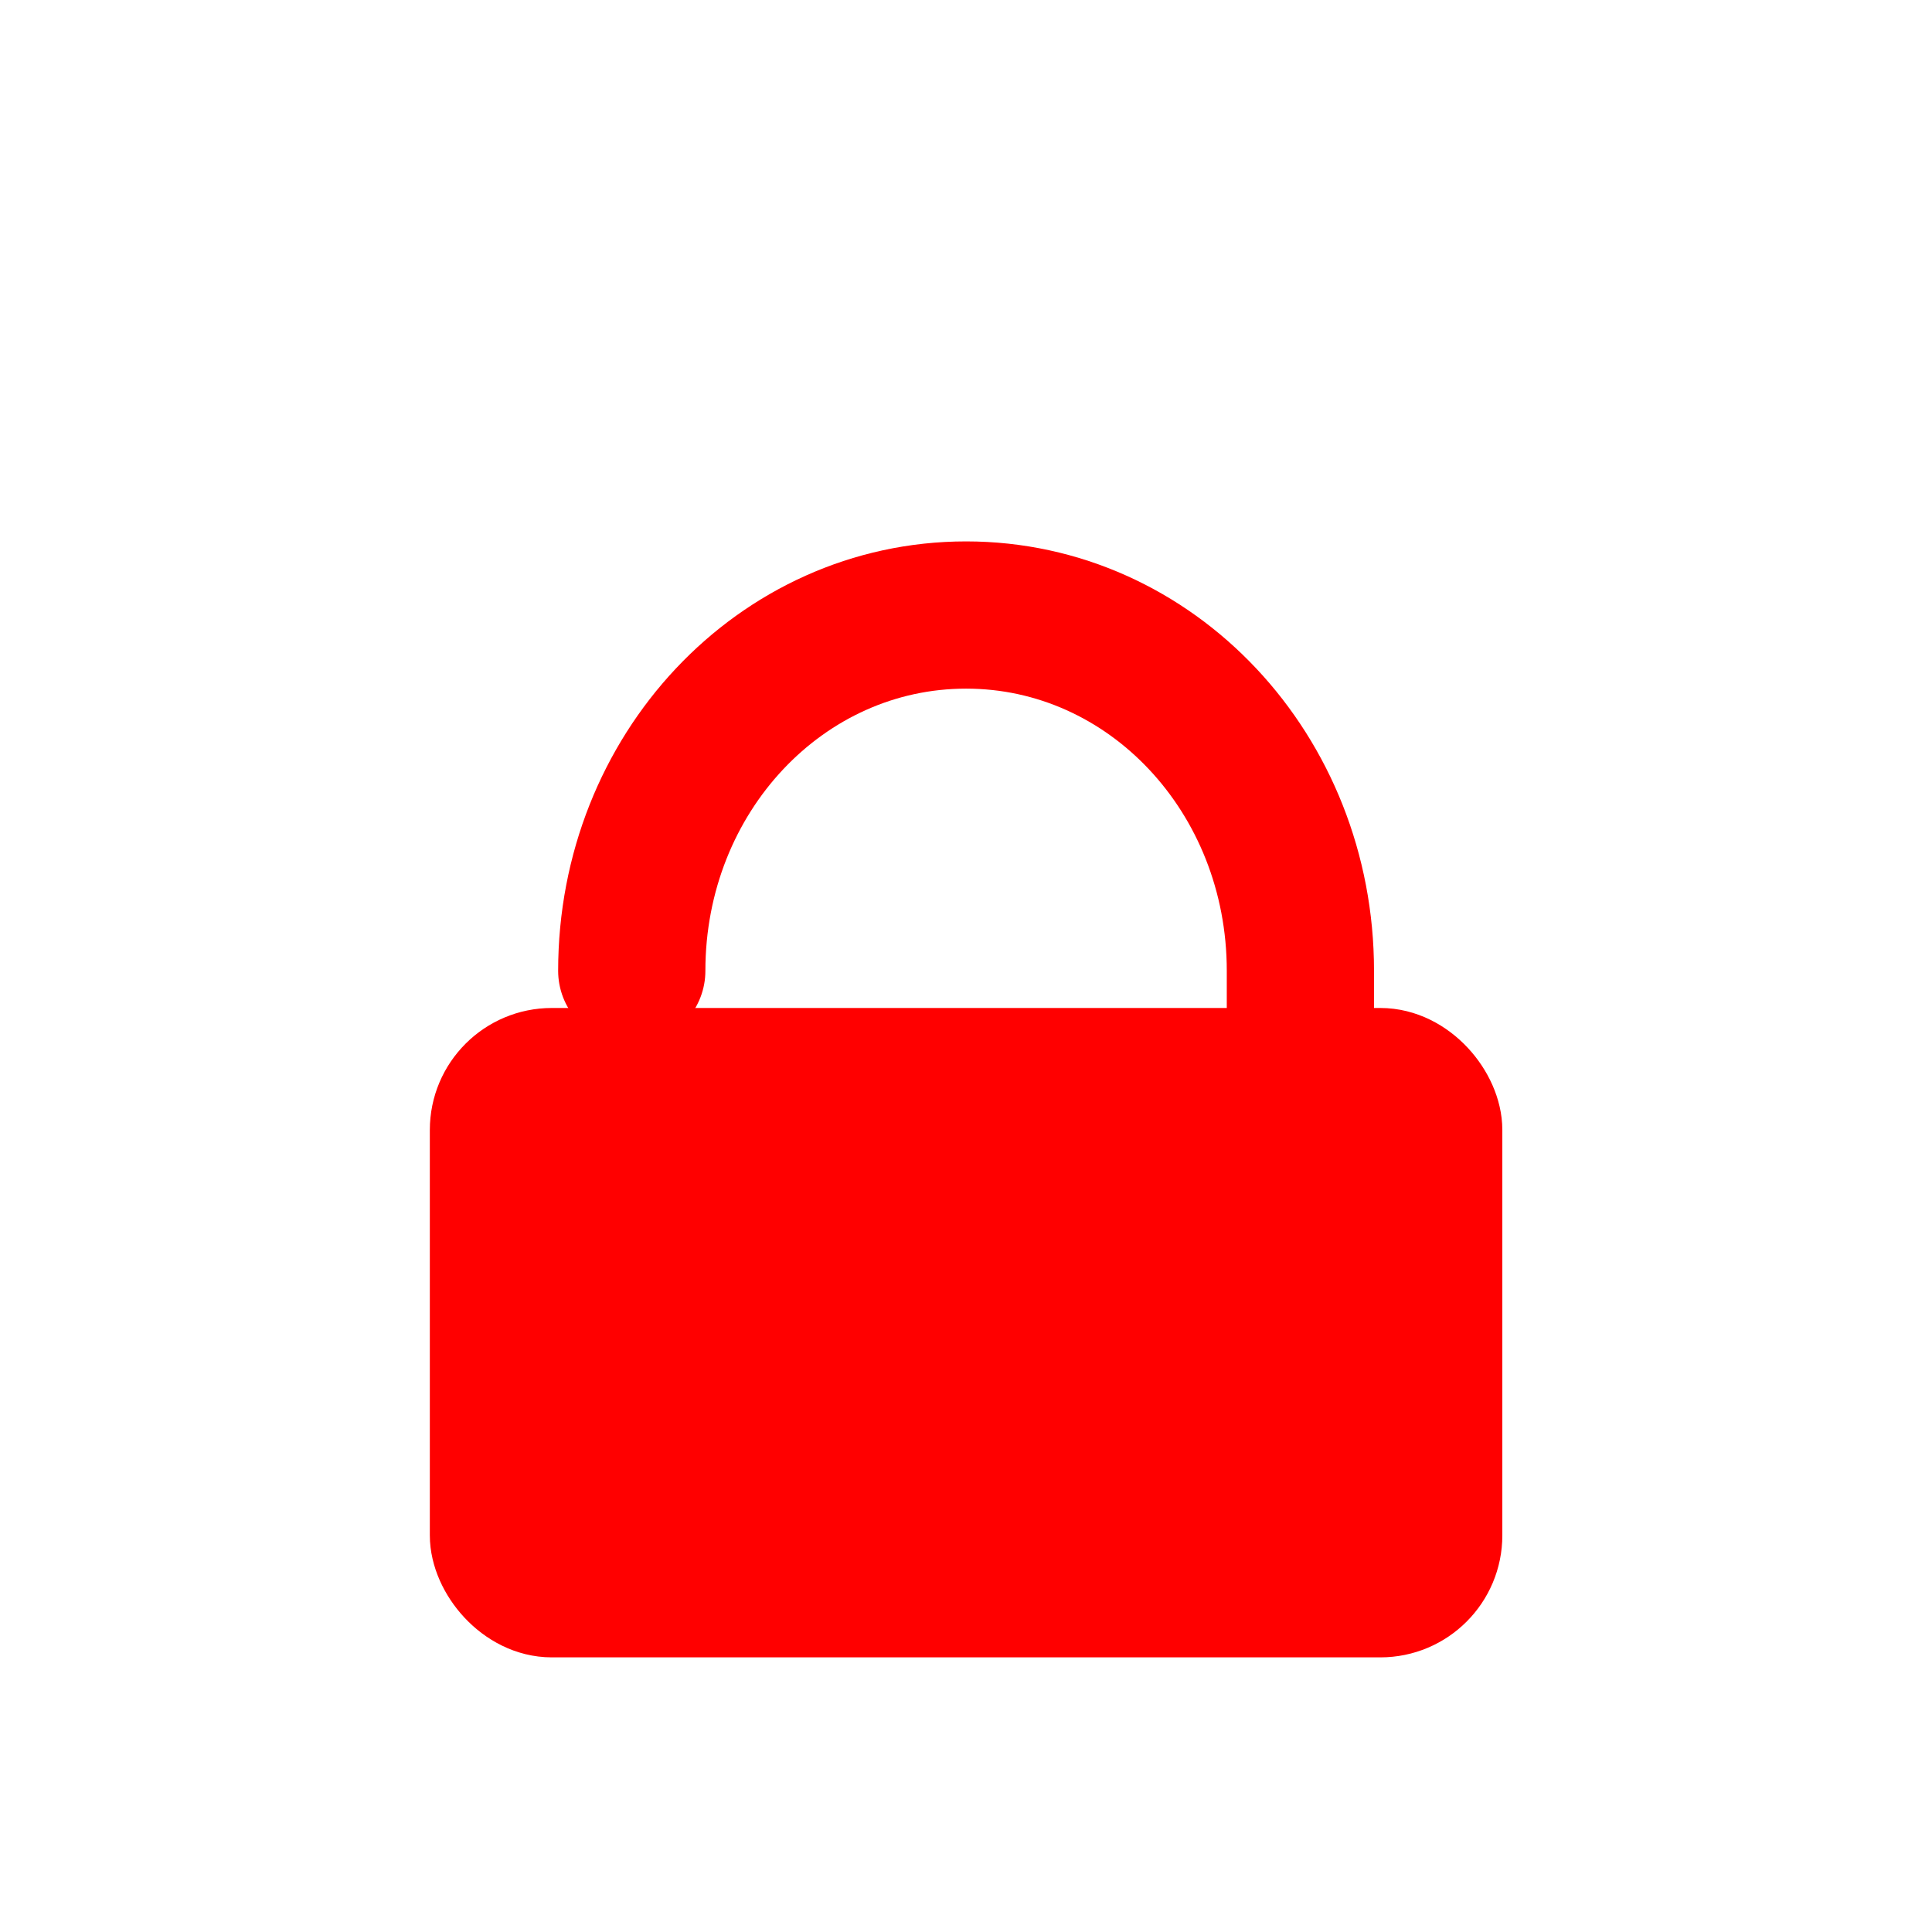<?xml version="1.0" encoding="UTF-8" standalone="no"?>
<!-- Created with Inkscape (http://www.inkscape.org/) -->

<svg
   xmlns:dc="http://purl.org/dc/elements/1.1/"
   xmlns:cc="http://creativecommons.org/ns#"
   xmlns:rdf="http://www.w3.org/1999/02/22-rdf-syntax-ns#"
   xmlns:svg="http://www.w3.org/2000/svg"
   xmlns="http://www.w3.org/2000/svg"
   xmlns:sodipodi="http://sodipodi.sourceforge.net/DTD/sodipodi-0.dtd"
   xmlns:inkscape="http://www.inkscape.org/namespaces/inkscape"
   version="1.1"
   width="24"
   height="24"
   id="svg2"
   inkscape:version="0.48.5 r10040"
   sodipodi:docname="locked.svg">
  <sodipodi:namedview
     pagecolor="#ffffff"
     bordercolor="#666666"
     borderopacity="1"
     objecttolerance="10"
     gridtolerance="10"
     guidetolerance="10"
     inkscape:pageopacity="0"
     inkscape:pageshadow="2"
     inkscape:window-width="714"
     inkscape:window-height="480"
     id="namedview10"
     showgrid="false"
     inkscape:zoom="9.8333333"
     inkscape:cx="12"
     inkscape:cy="12"
     inkscape:window-x="455"
     inkscape:window-y="267"
     inkscape:window-maximized="0"
     inkscape:current-layer="g4076" />
  <defs
     id="defs18" />
  <g
     transform="translate(-147.714,-90.752)"
     id="unlock">
    <rect
       width="17.179"
       height="17.179"
       x="151.125"
       y="94.163"
       id="rect3151-6-6-8-0-6"
       style="color:#000000;fill:none;stroke:none;stroke-width:1;marker:none;visibility:visible;display:inline;overflow:visible;enable-background:accumulate" />
    <g
       transform="translate(-0.004,0.019)"
       id="g4076">
      <rect
         width="12.122"
         height="6.866"
         ry="0.915"
         x="153.658"
         y="103.855"
         id="rect3173-9-1"
         style="color:#000000;fill:#ff0000;stroke:#ff0000;stroke-width:1.201;stroke-linecap:butt;stroke-linejoin:miter;stroke-miterlimit:4;stroke-opacity:1;stroke-dasharray:none;stroke-dashoffset:0;marker:none;visibility:visible;display:inline;overflow:visible;enable-background:accumulate;fill-opacity:1" />
      <path
         d="m 155.566,102.793 c 0,-2.449 1.852,-4.42 4.153,-4.42 2.301,0 4.153,1.971 4.153,4.42 l 0,5.567"
         id="rect3175-9-7"
         style="color:#000000;fill:none;stroke:#ff0000;stroke-width:1.829;stroke-linecap:round;stroke-linejoin:miter;stroke-miterlimit:4;stroke-opacity:1;stroke-dasharray:none;stroke-dashoffset:0;marker:none;visibility:visible;display:inline;overflow:visible;enable-background:accumulate;fill-opacity:1"
         inkscape:connector-curvature="0" />
    </g>
  </g>
</svg>
